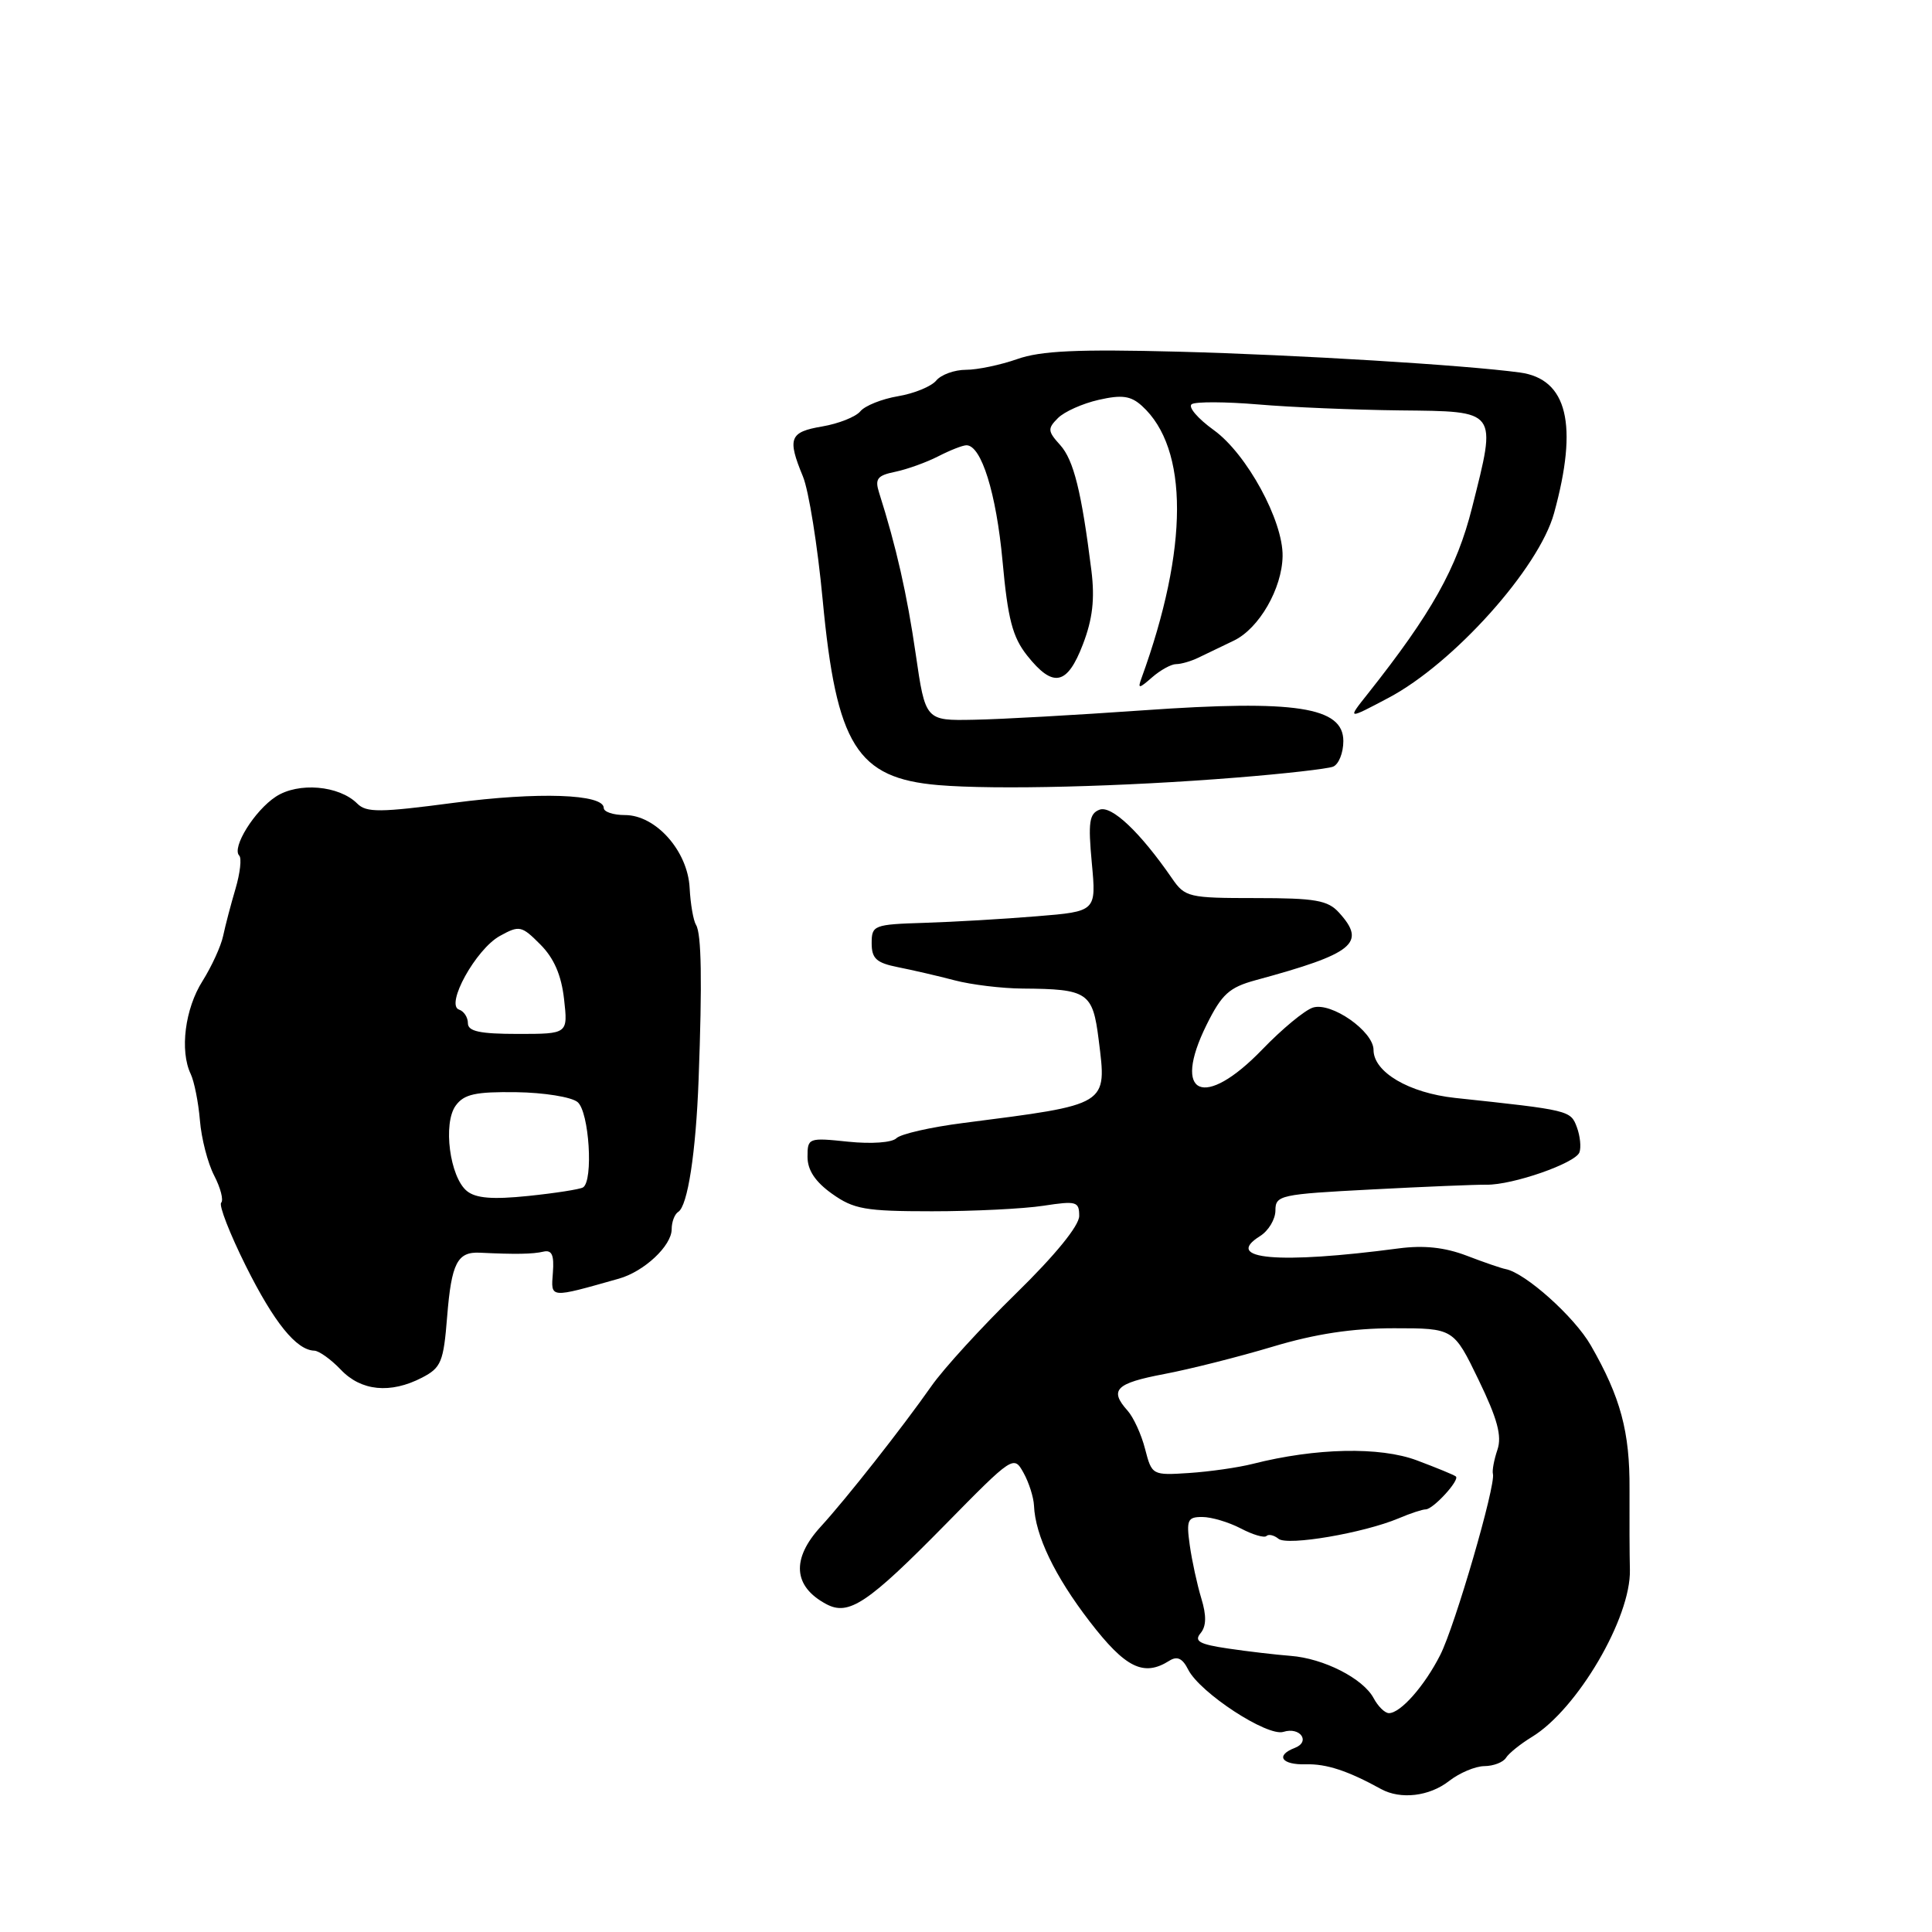 <?xml version="1.0" encoding="UTF-8" standalone="no"?>
<!DOCTYPE svg PUBLIC "-//W3C//DTD SVG 1.1//EN" "http://www.w3.org/Graphics/SVG/1.1/DTD/svg11.dtd" >
<svg xmlns="http://www.w3.org/2000/svg" xmlns:xlink="http://www.w3.org/1999/xlink" version="1.1" viewBox="0 0 256 256">
 <g >
 <path fill="currentColor"
d=" M 192.00 236.00 C 193.38 234.92 195.49 234.03 196.69 234.02 C 197.90 234.01 199.18 233.51 199.55 232.92 C 199.92 232.32 201.47 231.08 202.99 230.15 C 209.01 226.49 216.13 214.34 215.97 208.00 C 215.92 206.07 215.90 201.27 215.92 197.33 C 215.97 189.73 214.74 185.14 210.79 178.27 C 208.62 174.48 202.10 168.65 199.50 168.16 C 198.95 168.06 196.62 167.26 194.33 166.38 C 191.44 165.28 188.67 164.98 185.33 165.42 C 169.39 167.53 162.02 166.88 166.96 163.79 C 168.08 163.09 169.00 161.56 169.00 160.39 C 169.00 158.37 169.63 158.24 181.75 157.61 C 188.76 157.24 195.61 156.96 196.97 156.98 C 200.43 157.03 208.73 154.14 209.28 152.70 C 209.53 152.04 209.38 150.53 208.94 149.35 C 208.11 147.13 207.98 147.10 192.80 145.48 C 186.69 144.82 182.00 142.06 182.00 139.12 C 182.00 136.65 176.40 132.74 173.97 133.51 C 172.89 133.85 169.87 136.35 167.26 139.06 C 159.53 147.07 155.24 145.18 159.87 135.81 C 161.90 131.72 162.87 130.84 166.38 129.88 C 179.40 126.35 181.10 124.97 177.43 120.93 C 175.95 119.29 174.30 119.00 166.39 119.00 C 157.50 119.00 157.02 118.89 155.30 116.39 C 151.08 110.27 147.29 106.68 145.69 107.29 C 144.33 107.81 144.17 108.97 144.67 114.34 C 145.27 120.77 145.27 120.77 137.38 121.41 C 133.05 121.77 126.35 122.16 122.50 122.28 C 115.77 122.49 115.50 122.60 115.50 124.98 C 115.50 127.02 116.13 127.59 119.00 128.16 C 120.92 128.54 124.30 129.32 126.50 129.90 C 128.70 130.48 132.75 130.97 135.50 130.99 C 144.15 131.05 144.79 131.48 145.58 137.77 C 146.67 146.53 147.03 146.31 127.65 148.80 C 123.33 149.35 119.34 150.26 118.78 150.82 C 118.20 151.40 115.48 151.60 112.38 151.28 C 107.12 150.73 107.00 150.78 107.00 153.29 C 107.00 155.05 108.03 156.60 110.25 158.18 C 113.13 160.23 114.64 160.50 123.50 160.50 C 129.00 160.50 135.64 160.17 138.25 159.77 C 142.63 159.10 143.00 159.20 143.00 161.12 C 143.00 162.41 139.83 166.30 134.67 171.35 C 130.08 175.83 125.02 181.37 123.42 183.66 C 119.51 189.23 112.14 198.59 108.75 202.29 C 104.83 206.57 105.10 210.22 109.50 212.56 C 112.47 214.14 114.99 212.46 125.27 202.00 C 134.22 192.89 134.33 192.82 135.62 195.15 C 136.34 196.44 136.96 198.40 137.01 199.50 C 137.17 203.45 139.75 208.83 144.39 214.86 C 149.13 221.02 151.54 222.21 154.94 220.06 C 155.98 219.40 156.69 219.73 157.44 221.23 C 159.00 224.31 167.94 230.15 170.06 229.48 C 172.28 228.78 173.70 230.79 171.56 231.61 C 168.96 232.61 169.81 233.87 173.03 233.78 C 175.76 233.70 178.61 234.64 183.00 237.06 C 185.59 238.48 189.40 238.03 192.00 236.00 Z  M 55.91 182.55 C 58.46 181.23 58.77 180.48 59.25 174.45 C 59.82 167.36 60.60 165.84 63.60 165.99 C 68.29 166.22 70.61 166.18 72.00 165.85 C 73.13 165.59 73.44 166.29 73.26 168.64 C 73.00 172.07 72.73 172.05 82.00 169.43 C 85.35 168.49 89.00 165.07 89.00 162.88 C 89.00 161.91 89.39 160.88 89.87 160.58 C 91.12 159.81 92.21 152.74 92.57 143.00 C 93.05 130.05 92.95 123.73 92.23 122.56 C 91.87 121.98 91.49 119.77 91.38 117.65 C 91.13 112.76 86.90 108.00 82.81 108.00 C 81.27 108.00 80.00 107.58 80.00 107.06 C 80.00 105.20 71.29 104.91 60.12 106.38 C 50.35 107.67 48.55 107.69 47.34 106.48 C 44.93 104.07 39.53 103.61 36.55 105.56 C 33.72 107.41 30.67 112.33 31.70 113.37 C 32.04 113.71 31.82 115.68 31.21 117.75 C 30.60 119.81 29.86 122.62 29.57 124.00 C 29.28 125.38 28.04 128.07 26.83 130.00 C 24.51 133.66 23.80 139.23 25.27 142.31 C 25.74 143.30 26.29 146.07 26.49 148.45 C 26.68 150.84 27.53 154.13 28.38 155.77 C 29.23 157.41 29.64 159.02 29.31 159.36 C 28.97 159.69 30.44 163.46 32.57 167.74 C 36.32 175.25 39.27 178.90 41.65 178.97 C 42.27 178.99 43.85 180.12 45.15 181.48 C 47.84 184.33 51.73 184.71 55.91 182.55 Z  M 163.88 103.03 C 170.14 102.53 175.87 101.88 176.63 101.59 C 177.38 101.30 178.00 99.77 178.00 98.19 C 178.00 93.67 171.68 92.70 151.50 94.12 C 142.70 94.74 132.60 95.31 129.06 95.37 C 122.62 95.50 122.62 95.50 121.33 86.62 C 120.19 78.77 118.76 72.43 116.49 65.30 C 115.90 63.44 116.24 63.00 118.65 62.51 C 120.22 62.18 122.77 61.26 124.33 60.46 C 125.89 59.66 127.56 59.00 128.06 59.00 C 130.03 59.00 132.01 65.34 132.84 74.33 C 133.54 82.02 134.16 84.41 136.10 86.86 C 139.54 91.20 141.41 90.82 143.49 85.38 C 144.78 82.02 145.08 79.37 144.62 75.63 C 143.31 65.15 142.27 60.96 140.48 58.97 C 138.82 57.14 138.79 56.79 140.18 55.40 C 141.02 54.55 143.46 53.46 145.59 52.98 C 148.67 52.28 149.84 52.45 151.31 53.78 C 157.53 59.41 157.51 72.65 151.25 89.87 C 150.73 91.30 150.91 91.28 152.66 89.75 C 153.76 88.79 155.19 88.00 155.84 88.00 C 156.49 88.00 157.81 87.62 158.76 87.16 C 159.72 86.70 161.85 85.67 163.50 84.88 C 166.84 83.27 169.88 77.99 169.95 73.69 C 170.03 69.01 165.21 60.16 160.86 57.01 C 158.69 55.45 157.37 53.89 157.92 53.55 C 158.47 53.21 162.42 53.23 166.71 53.59 C 170.99 53.96 179.45 54.31 185.50 54.38 C 198.56 54.52 198.34 54.23 195.06 67.25 C 193.04 75.30 189.70 81.25 181.23 91.94 C 178.50 95.37 178.50 95.37 184.00 92.46 C 192.61 87.90 203.92 75.29 205.92 68.00 C 209.15 56.26 207.69 50.22 201.40 49.36 C 194.10 48.37 171.95 47.02 156.16 46.60 C 142.78 46.25 137.90 46.48 134.79 47.58 C 132.57 48.36 129.51 49.00 128.00 49.00 C 126.48 49.00 124.71 49.64 124.06 50.42 C 123.42 51.20 121.14 52.14 119.00 52.50 C 116.86 52.86 114.61 53.76 114.00 54.50 C 113.39 55.24 111.11 56.14 108.94 56.51 C 104.62 57.24 104.30 58.07 106.39 63.13 C 107.16 64.98 108.34 72.35 109.01 79.50 C 110.83 98.77 113.54 103.11 124.33 104.03 C 131.94 104.67 148.78 104.25 163.88 103.03 Z  M 182.01 225.01 C 180.61 222.40 175.38 219.74 171.00 219.41 C 169.07 219.26 165.36 218.83 162.74 218.44 C 158.93 217.88 158.19 217.47 159.08 216.41 C 159.85 215.48 159.88 214.08 159.18 211.79 C 158.63 209.98 157.94 206.81 157.65 204.75 C 157.18 201.40 157.36 201.00 159.31 201.01 C 160.52 201.01 162.80 201.69 164.40 202.52 C 165.99 203.36 167.53 203.81 167.81 203.53 C 168.09 203.25 168.81 203.41 169.41 203.90 C 170.60 204.86 180.67 203.14 185.32 201.19 C 186.86 200.53 188.48 200.00 188.91 200.00 C 189.90 200.00 193.46 196.11 192.91 195.64 C 192.68 195.44 190.36 194.49 187.75 193.51 C 182.85 191.67 174.35 191.85 166.00 193.97 C 164.07 194.46 160.28 195.00 157.57 195.18 C 152.68 195.50 152.63 195.47 151.73 192.00 C 151.24 190.07 150.19 187.79 149.41 186.92 C 146.95 184.17 147.83 183.29 154.25 182.07 C 157.69 181.42 164.17 179.78 168.64 178.44 C 174.30 176.74 179.20 176.00 184.70 176.00 C 192.61 176.00 192.61 176.00 195.92 182.84 C 198.42 188.01 199.03 190.27 198.42 192.09 C 197.97 193.42 197.70 194.86 197.82 195.30 C 198.22 196.79 192.79 215.46 190.84 219.29 C 188.76 223.40 185.58 227.00 184.04 227.00 C 183.50 227.00 182.59 226.10 182.01 225.01 Z  M 61.87 157.82 C 59.60 155.98 58.66 148.84 60.39 146.49 C 61.49 144.98 63.01 144.65 68.40 144.72 C 72.07 144.77 75.73 145.36 76.53 146.03 C 78.07 147.30 78.65 156.49 77.25 157.34 C 76.84 157.59 73.58 158.10 70.00 158.47 C 65.26 158.96 63.06 158.78 61.87 157.82 Z  M 62.00 135.58 C 62.00 134.80 61.47 133.99 60.83 133.78 C 58.97 133.16 63.06 125.77 66.23 124.02 C 68.82 122.59 69.11 122.65 71.59 125.14 C 73.40 126.95 74.38 129.20 74.74 132.38 C 75.26 137.00 75.26 137.00 68.63 137.00 C 63.58 137.00 62.00 136.66 62.00 135.58 Z "/>
</g>
</svg>